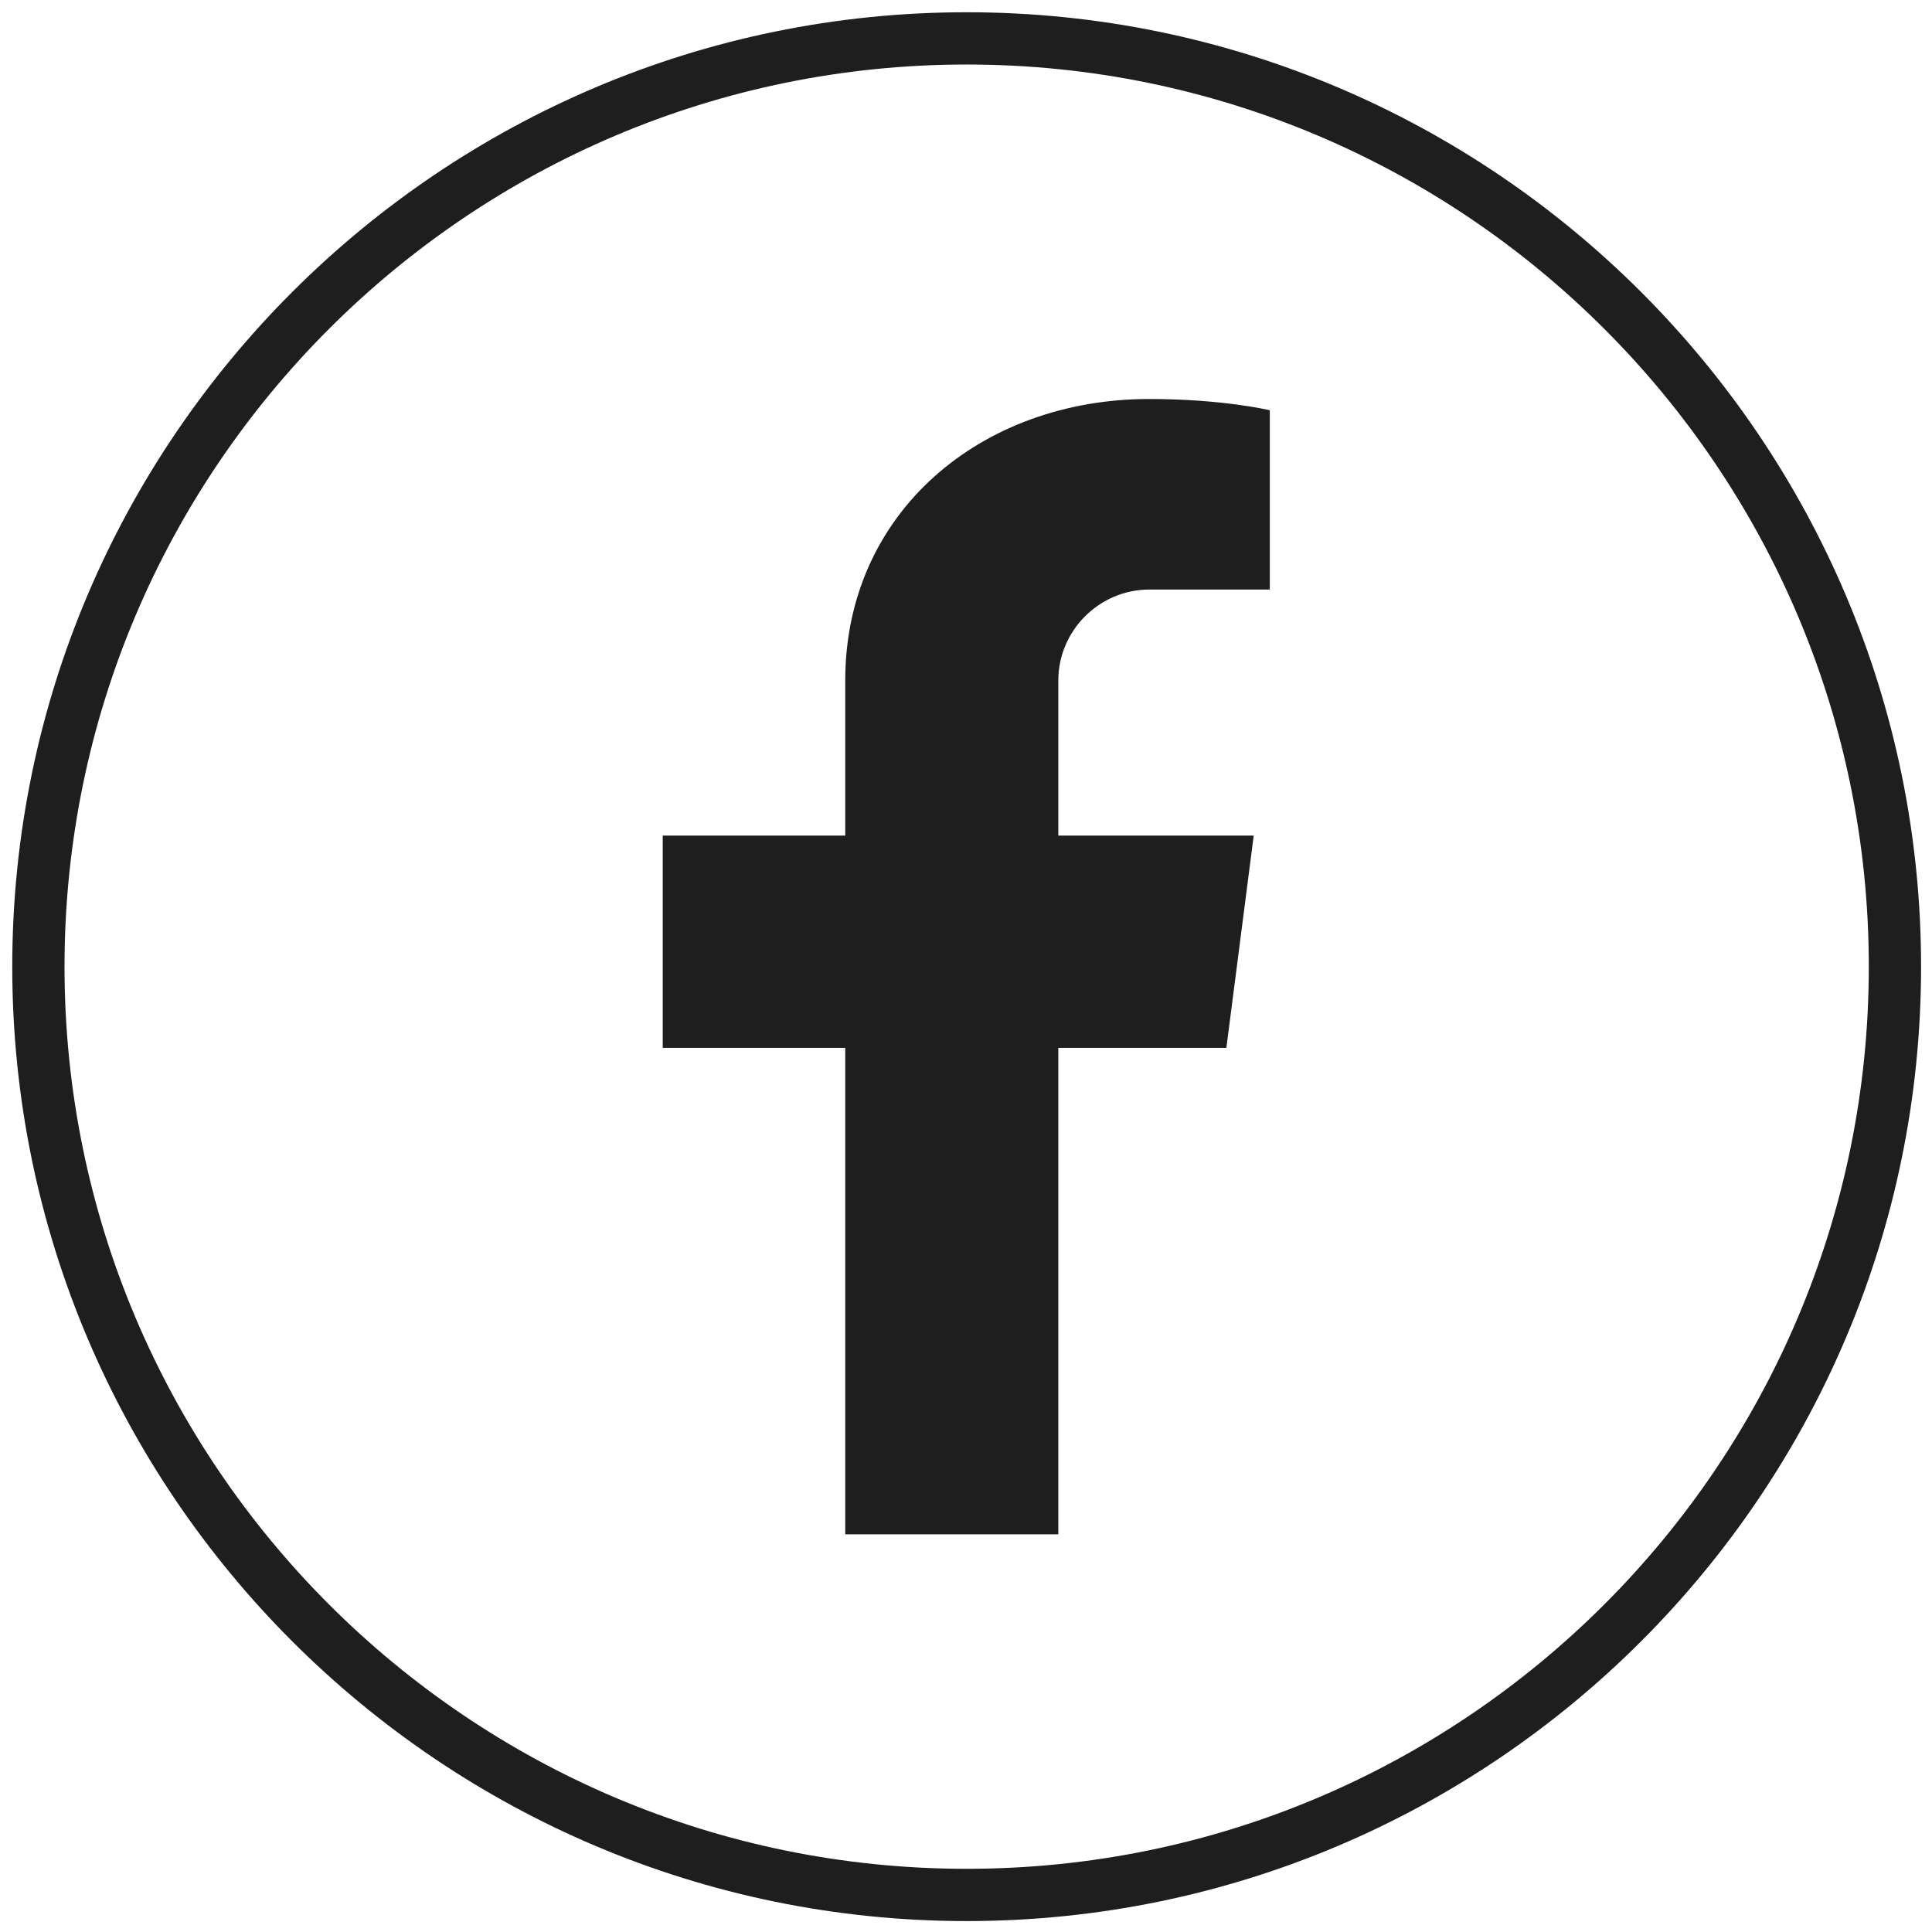 <svg xmlns="http://www.w3.org/2000/svg" xmlns:xlink="http://www.w3.org/1999/xlink" width="500" zoomAndPan="magnify" viewBox="0 0 375 375" height="500" preserveAspectRatio="xMidYMid meet" version="1.0"><defs><clipPath id="fd8abd49db"><path d="M 2.379 2.379 L 372.879 2.379 L 372.879 372.879 L 2.379 372.879 Z M 2.379 2.379 " clip-rule="nonzero"/></clipPath></defs><path fill="#1e1e1e" d="M 205.418 132.07 L 205.418 162.188 L 243.344 162.188 L 238.039 203.391 L 205.418 203.391 L 205.418 297.809 L 164.062 297.809 L 164.062 203.391 L 128.637 203.391 L 128.637 162.188 L 164.062 162.188 L 164.062 132.07 C 164.062 99.449 190.438 77.445 223.055 77.445 C 237.414 77.445 246.465 79.629 246.465 79.629 L 246.465 114.434 L 223.055 114.434 C 213.379 114.434 205.418 122.395 205.418 132.07 Z M 205.418 132.07 " fill-opacity="1" fill-rule="nonzero"/><g clip-path="url(#fd8abd49db)"><path fill="#1e1e1e" d="M 187.629 372.879 C 85.562 372.879 2.379 289.852 2.379 187.629 C 2.379 85.406 85.562 2.379 187.629 2.379 C 289.852 2.379 372.879 85.562 372.879 187.629 C 372.879 289.695 289.852 372.879 187.629 372.879 Z M 187.629 12.523 C 91.023 12.523 12.523 91.023 12.523 187.629 C 12.523 284.234 91.023 362.734 187.629 362.734 C 284.234 362.734 362.734 284.234 362.734 187.629 C 362.734 91.023 284.234 12.523 187.629 12.523 Z M 187.629 12.523 " fill-opacity="1" fill-rule="nonzero"/></g></svg>